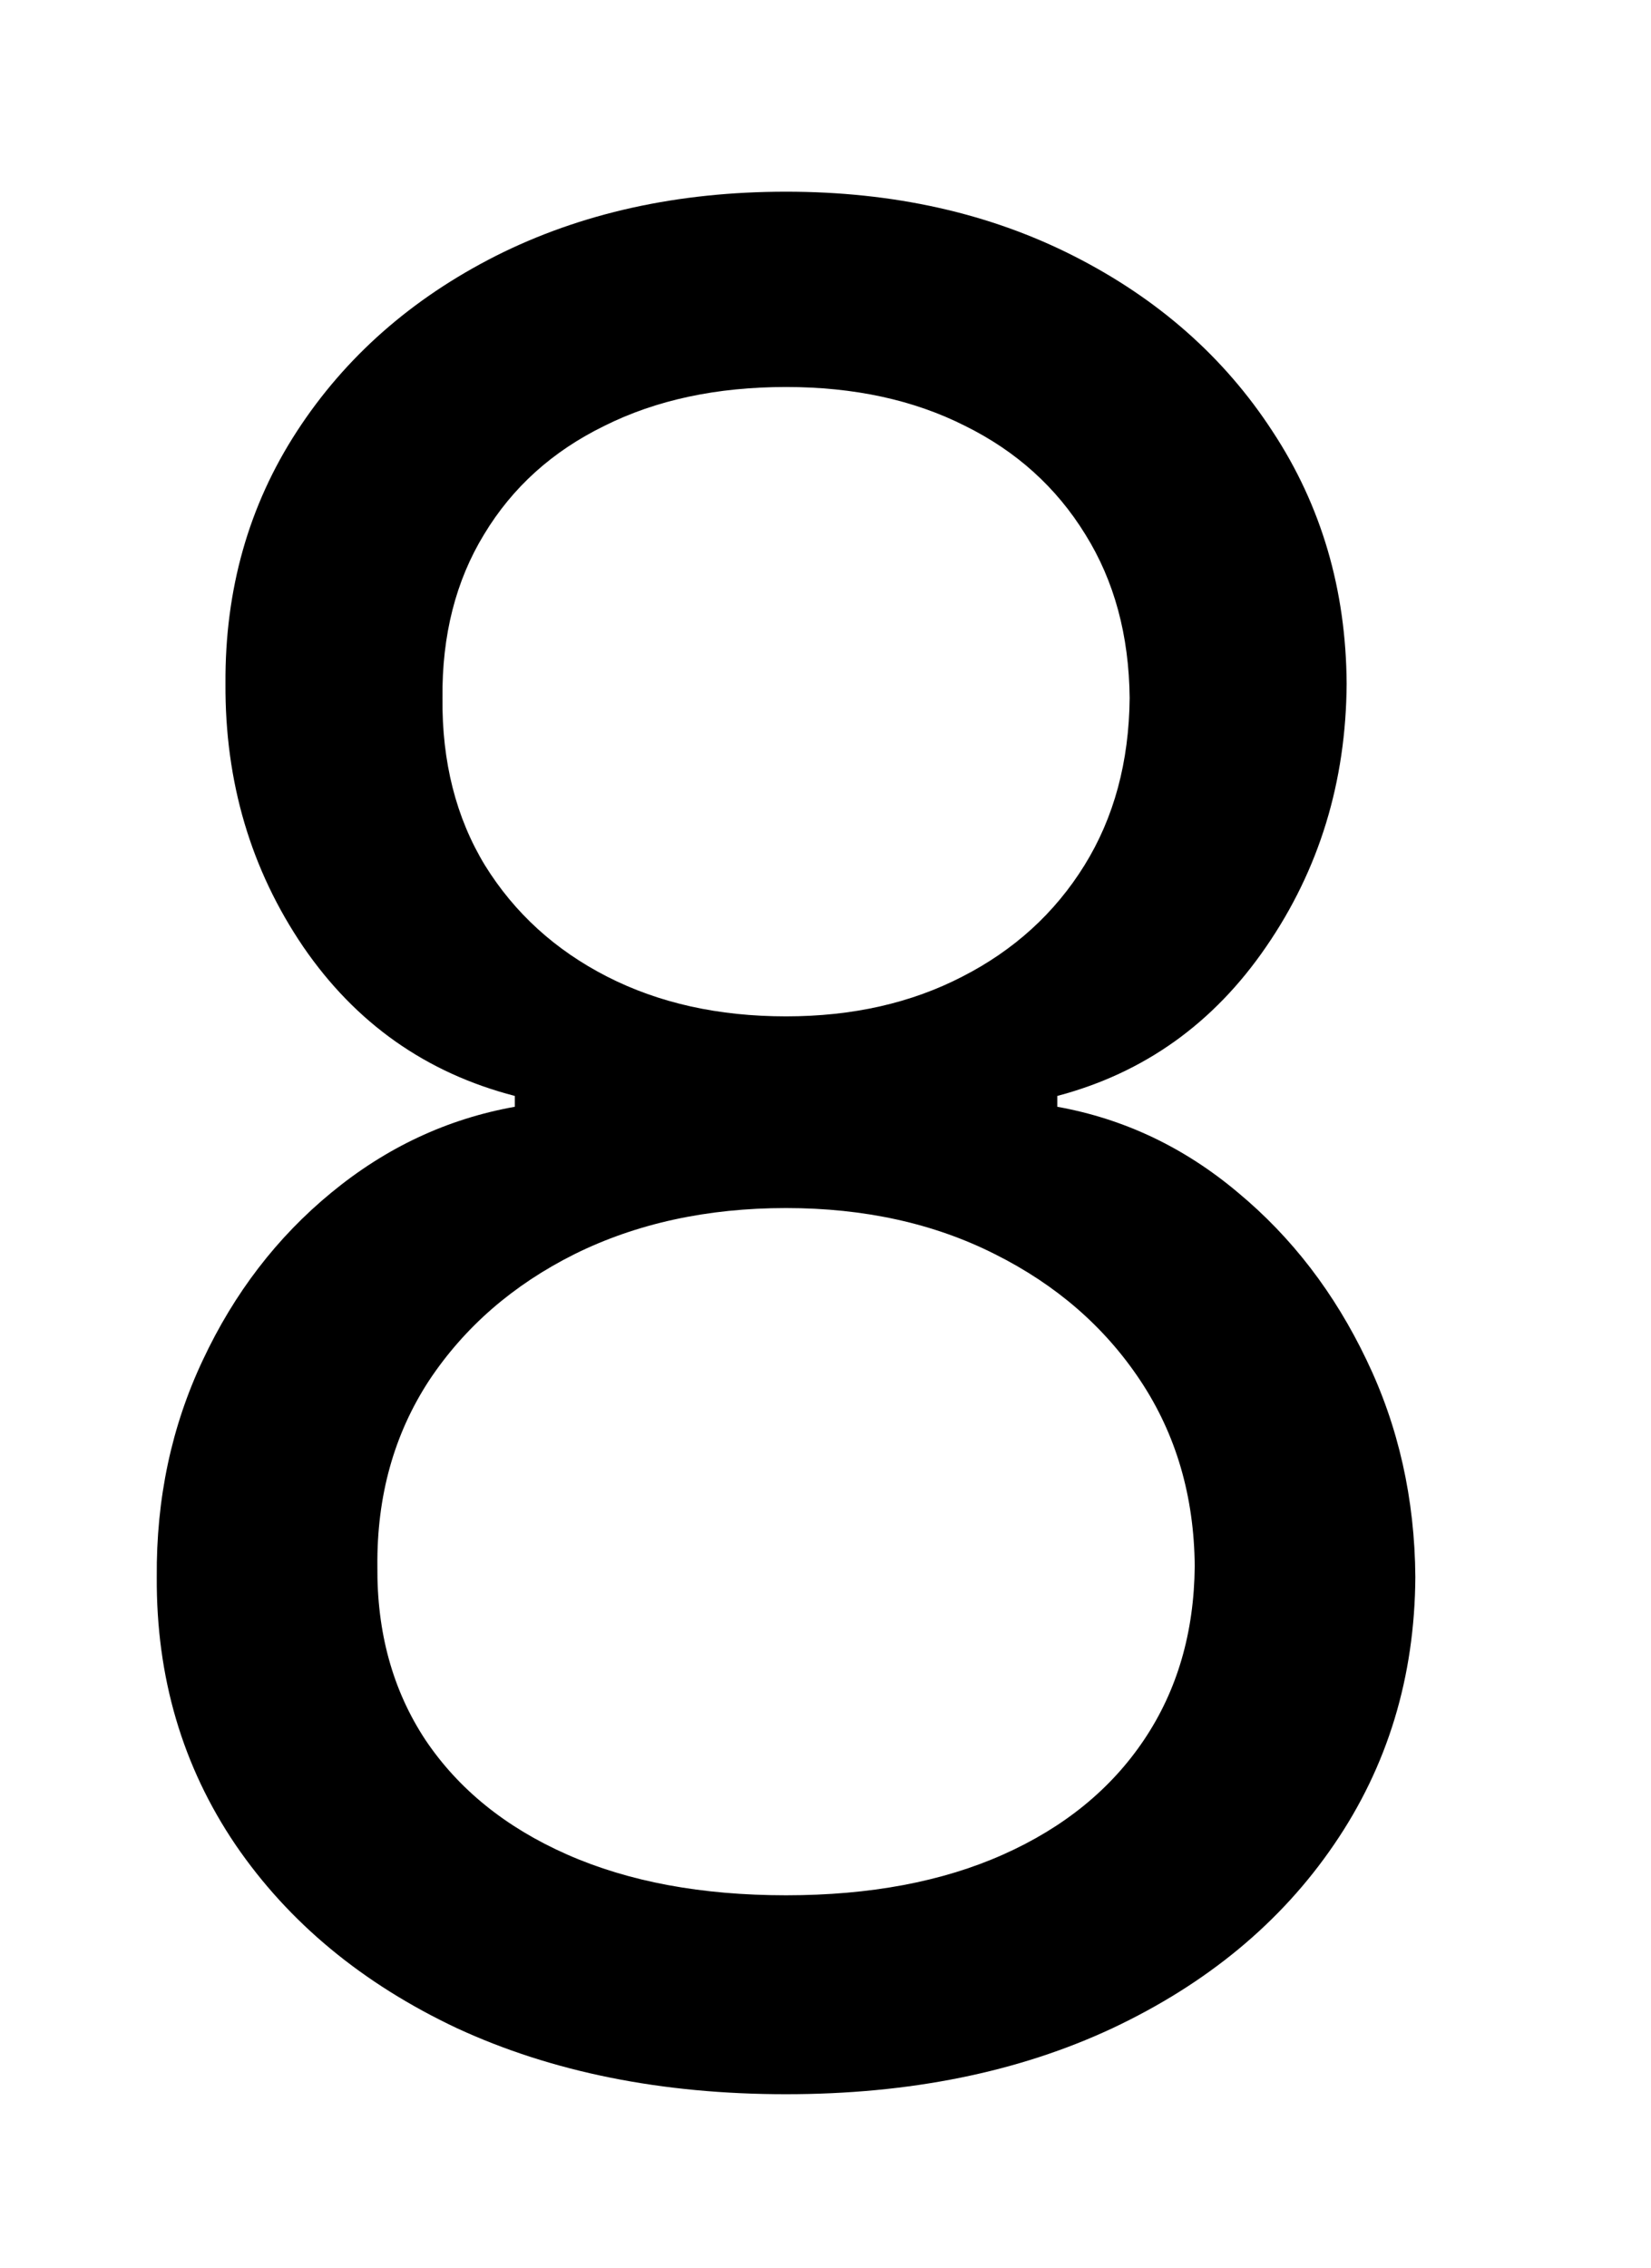 <svg width="83" height="114" viewBox="0 0 83 114" fill="none" xmlns="http://www.w3.org/2000/svg">
<path d="M39.517 105.273C33.275 105.273 27.759 104.167 22.972 101.955C18.214 99.712 14.502 96.636 11.835 92.727C9.169 88.788 7.85 84.303 7.881 79.273C7.85 75.333 8.623 71.697 10.199 68.364C11.775 65 13.926 62.197 16.653 59.955C19.411 57.682 22.487 56.242 25.881 55.636V55.091C21.426 53.939 17.881 51.439 15.244 47.591C12.608 43.712 11.305 39.303 11.335 34.364C11.305 29.636 12.502 25.409 14.926 21.682C17.35 17.954 20.684 15.015 24.926 12.864C29.199 10.712 34.062 9.636 39.517 9.636C44.911 9.636 49.729 10.712 53.972 12.864C58.214 15.015 61.547 17.954 63.972 21.682C66.426 25.409 67.669 29.636 67.699 34.364C67.669 39.303 66.32 43.712 63.653 47.591C61.017 51.439 57.517 53.939 53.153 55.091V55.636C56.517 56.242 59.547 57.682 62.244 59.955C64.941 62.197 67.093 65 68.699 68.364C70.305 71.697 71.123 75.333 71.153 79.273C71.123 84.303 69.76 88.788 67.062 92.727C64.396 96.636 60.684 99.712 55.926 101.955C51.199 104.167 45.729 105.273 39.517 105.273ZM39.517 95.273C43.729 95.273 47.365 94.591 50.426 93.227C53.487 91.864 55.85 89.939 57.517 87.454C59.184 84.97 60.032 82.061 60.062 78.727C60.032 75.212 59.123 72.106 57.335 69.409C55.547 66.712 53.108 64.591 50.017 63.045C46.956 61.5 43.456 60.727 39.517 60.727C35.547 60.727 32.002 61.5 28.881 63.045C25.79 64.591 23.35 66.712 21.562 69.409C19.805 72.106 18.941 75.212 18.972 78.727C18.941 82.061 19.744 84.97 21.381 87.454C23.047 89.939 25.426 91.864 28.517 93.227C31.608 94.591 35.275 95.273 39.517 95.273ZM39.517 51.091C42.85 51.091 45.805 50.424 48.381 49.091C50.987 47.758 53.032 45.894 54.517 43.5C56.002 41.106 56.76 38.303 56.79 35.091C56.76 31.939 56.017 29.197 54.562 26.864C53.108 24.5 51.093 22.682 48.517 21.409C45.941 20.106 42.941 19.454 39.517 19.454C36.032 19.454 32.987 20.106 30.381 21.409C27.775 22.682 25.759 24.5 24.335 26.864C22.911 29.197 22.214 31.939 22.244 35.091C22.214 38.303 22.926 41.106 24.381 43.5C25.866 45.894 27.911 47.758 30.517 49.091C33.123 50.424 36.123 51.091 39.517 51.091Z" fill="black"/>
</svg>
